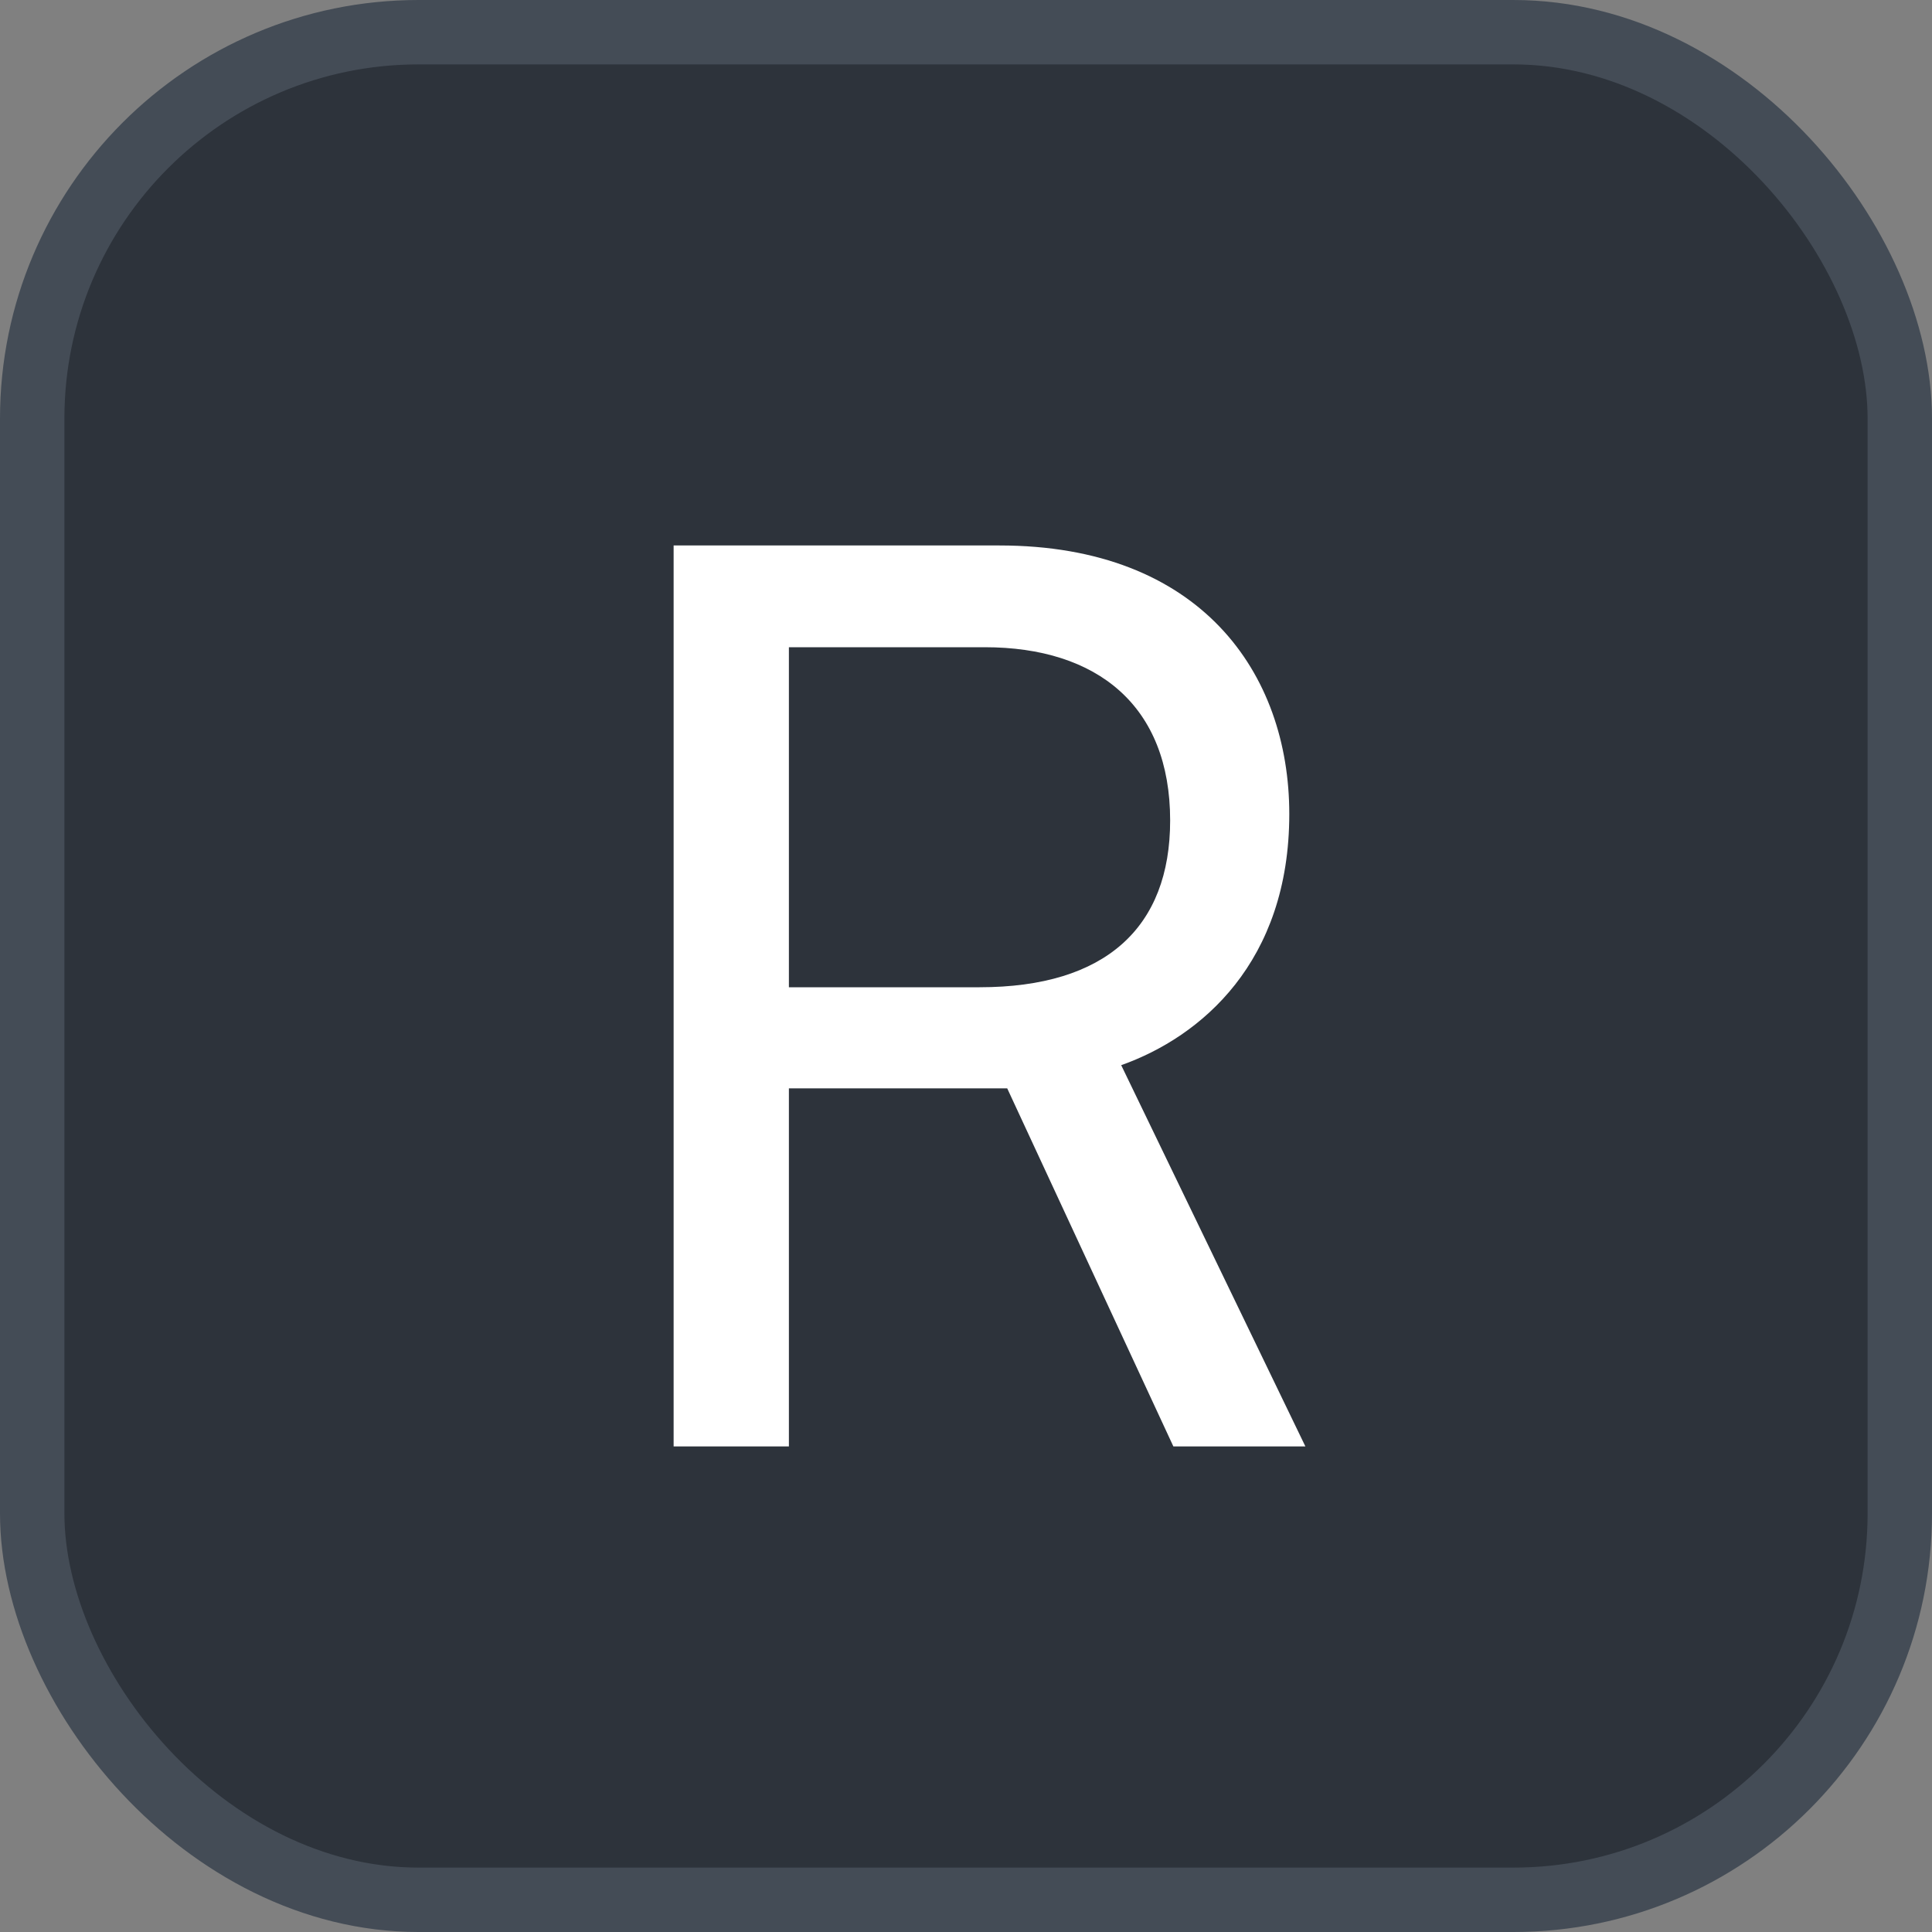<svg xmlns="http://www.w3.org/2000/svg" version="1.1" xmlns:xlink="http://www.w3.org/1999/xlink" xmlns:svgjs="http://svgjs.com/svgjs" width="30" height="30"><rect width="100%" height="100%" fill="#808080" stroke="none"/><svg id="SvgjsSvg1002" style="overflow: hidden; top: -100%; left: -100%; position: absolute; opacity: 0;" width="2" height="0" focusable="false"><polyline id="SvgjsPolyline1003" points="0,0"></polyline><path id="SvgjsPath1004" d="M0 0 "></path></svg><defs id="SvgjsDefs2100"></defs><rect id="SvgjsRect2101" width="29" height="29" x="0.5" y="0.5" rx="6" ry="6" fill="#2d333b" stroke-opacity="1" stroke="#444c56" stroke-width="1"></rect><path id="SvgjsPath2102" d="M15.52 8.47L10.46 8.47L10.46 22.46L12.25 22.46L12.25 16.90L15.64 16.90L18.22 22.46L20.27 22.46L17.41 16.54C18.65 16.10 20.02 14.94 20.02 12.64C20.02 10.45 18.64 8.47 15.52 8.47ZM12.25 15.33L12.25 10.05L15.29 10.05C17.04 10.05 18.17 10.96 18.17 12.74C18.17 14.40 17.17 15.33 15.21 15.33Z" fill="#ffffff"></path></svg>